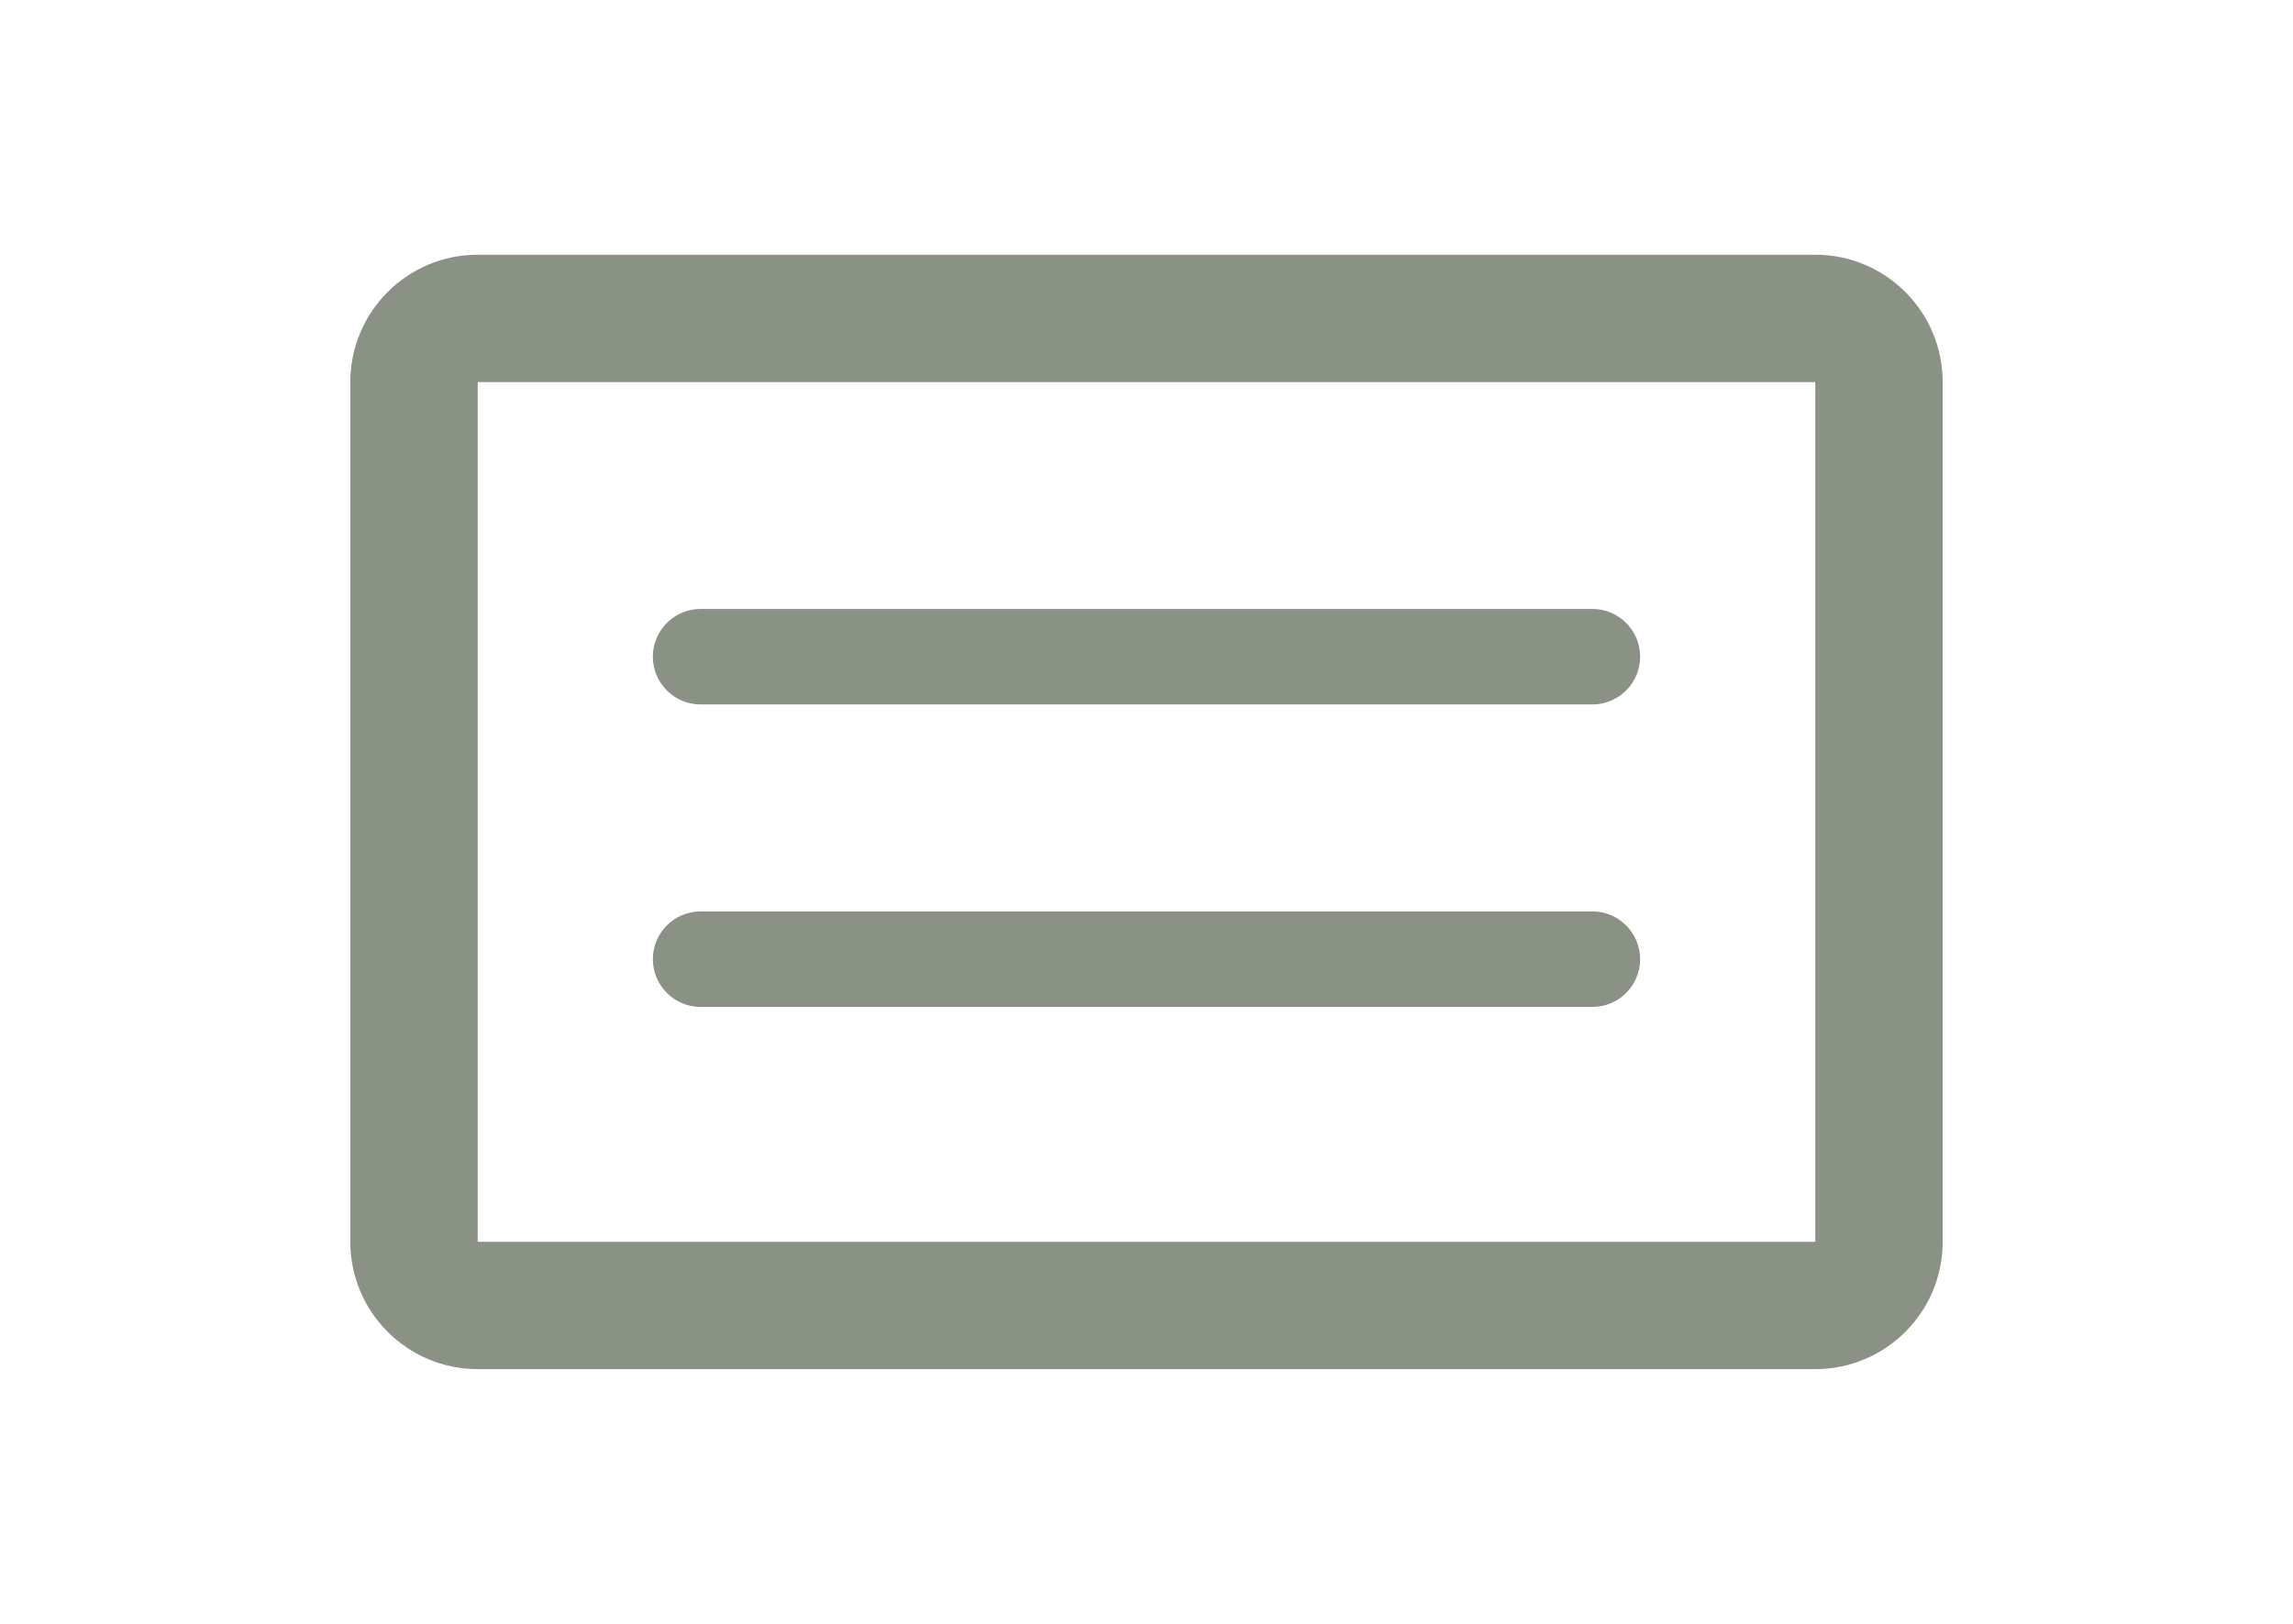 <?xml version="1.0" encoding="UTF-8"?>
<svg width="72px" height="51px" viewBox="0 0 72 51" version="1.1" xmlns="http://www.w3.org/2000/svg" xmlns:xlink="http://www.w3.org/1999/xlink">
    <!-- Generator: Sketch 57 (83077) - https://sketch.com -->
    <title>profile_icon_profile_details</title>
    <desc>Created with Sketch.</desc>
    <g id="Page-1" stroke="none" stroke-width="1" fill="none" fill-rule="evenodd">
        <g id="マイページ-編集" transform="translate(-48, -3135)" fill="#8A9185">
            <g id="profile" transform="translate(0, 3127)">
                <g id="title" transform="translate(48, 0)">
                    <g id="icon/title/profile-icon" transform="translate(0, 8)">
                        <path d="M57,8 C59.209,8 61,9.791 61,12 L61,39 C61,41.209 59.209,43 57,43 L15,43 C12.791,43 11,41.209 11,39 L11,12 C11,9.791 12.791,8 15,8 L57,8 Z M57,12 L15,12 L15,39 L57,39 L57,12 Z M50,28.625 C50.828,28.625 51.5,29.297 51.5,30.125 C51.5,30.953 50.828,31.625 50,31.625 L50,31.625 L22,31.625 C21.172,31.625 20.5,30.953 20.5,30.125 C20.5,29.297 21.172,28.625 22,28.625 L22,28.625 Z M22,19.125 L50,19.125 C50.828,19.125 51.5,19.797 51.5,20.625 C51.5,21.405 50.905,22.045 50.144,22.118 L50,22.125 L22,22.125 C21.172,22.125 20.5,21.453 20.5,20.625 C20.5,19.845 21.095,19.205 21.856,19.132 L22,19.125 L50,19.125 Z" id="Combined-Shape"></path>
                    </g>
                </g>
            </g>
        </g>
    </g>
</svg>